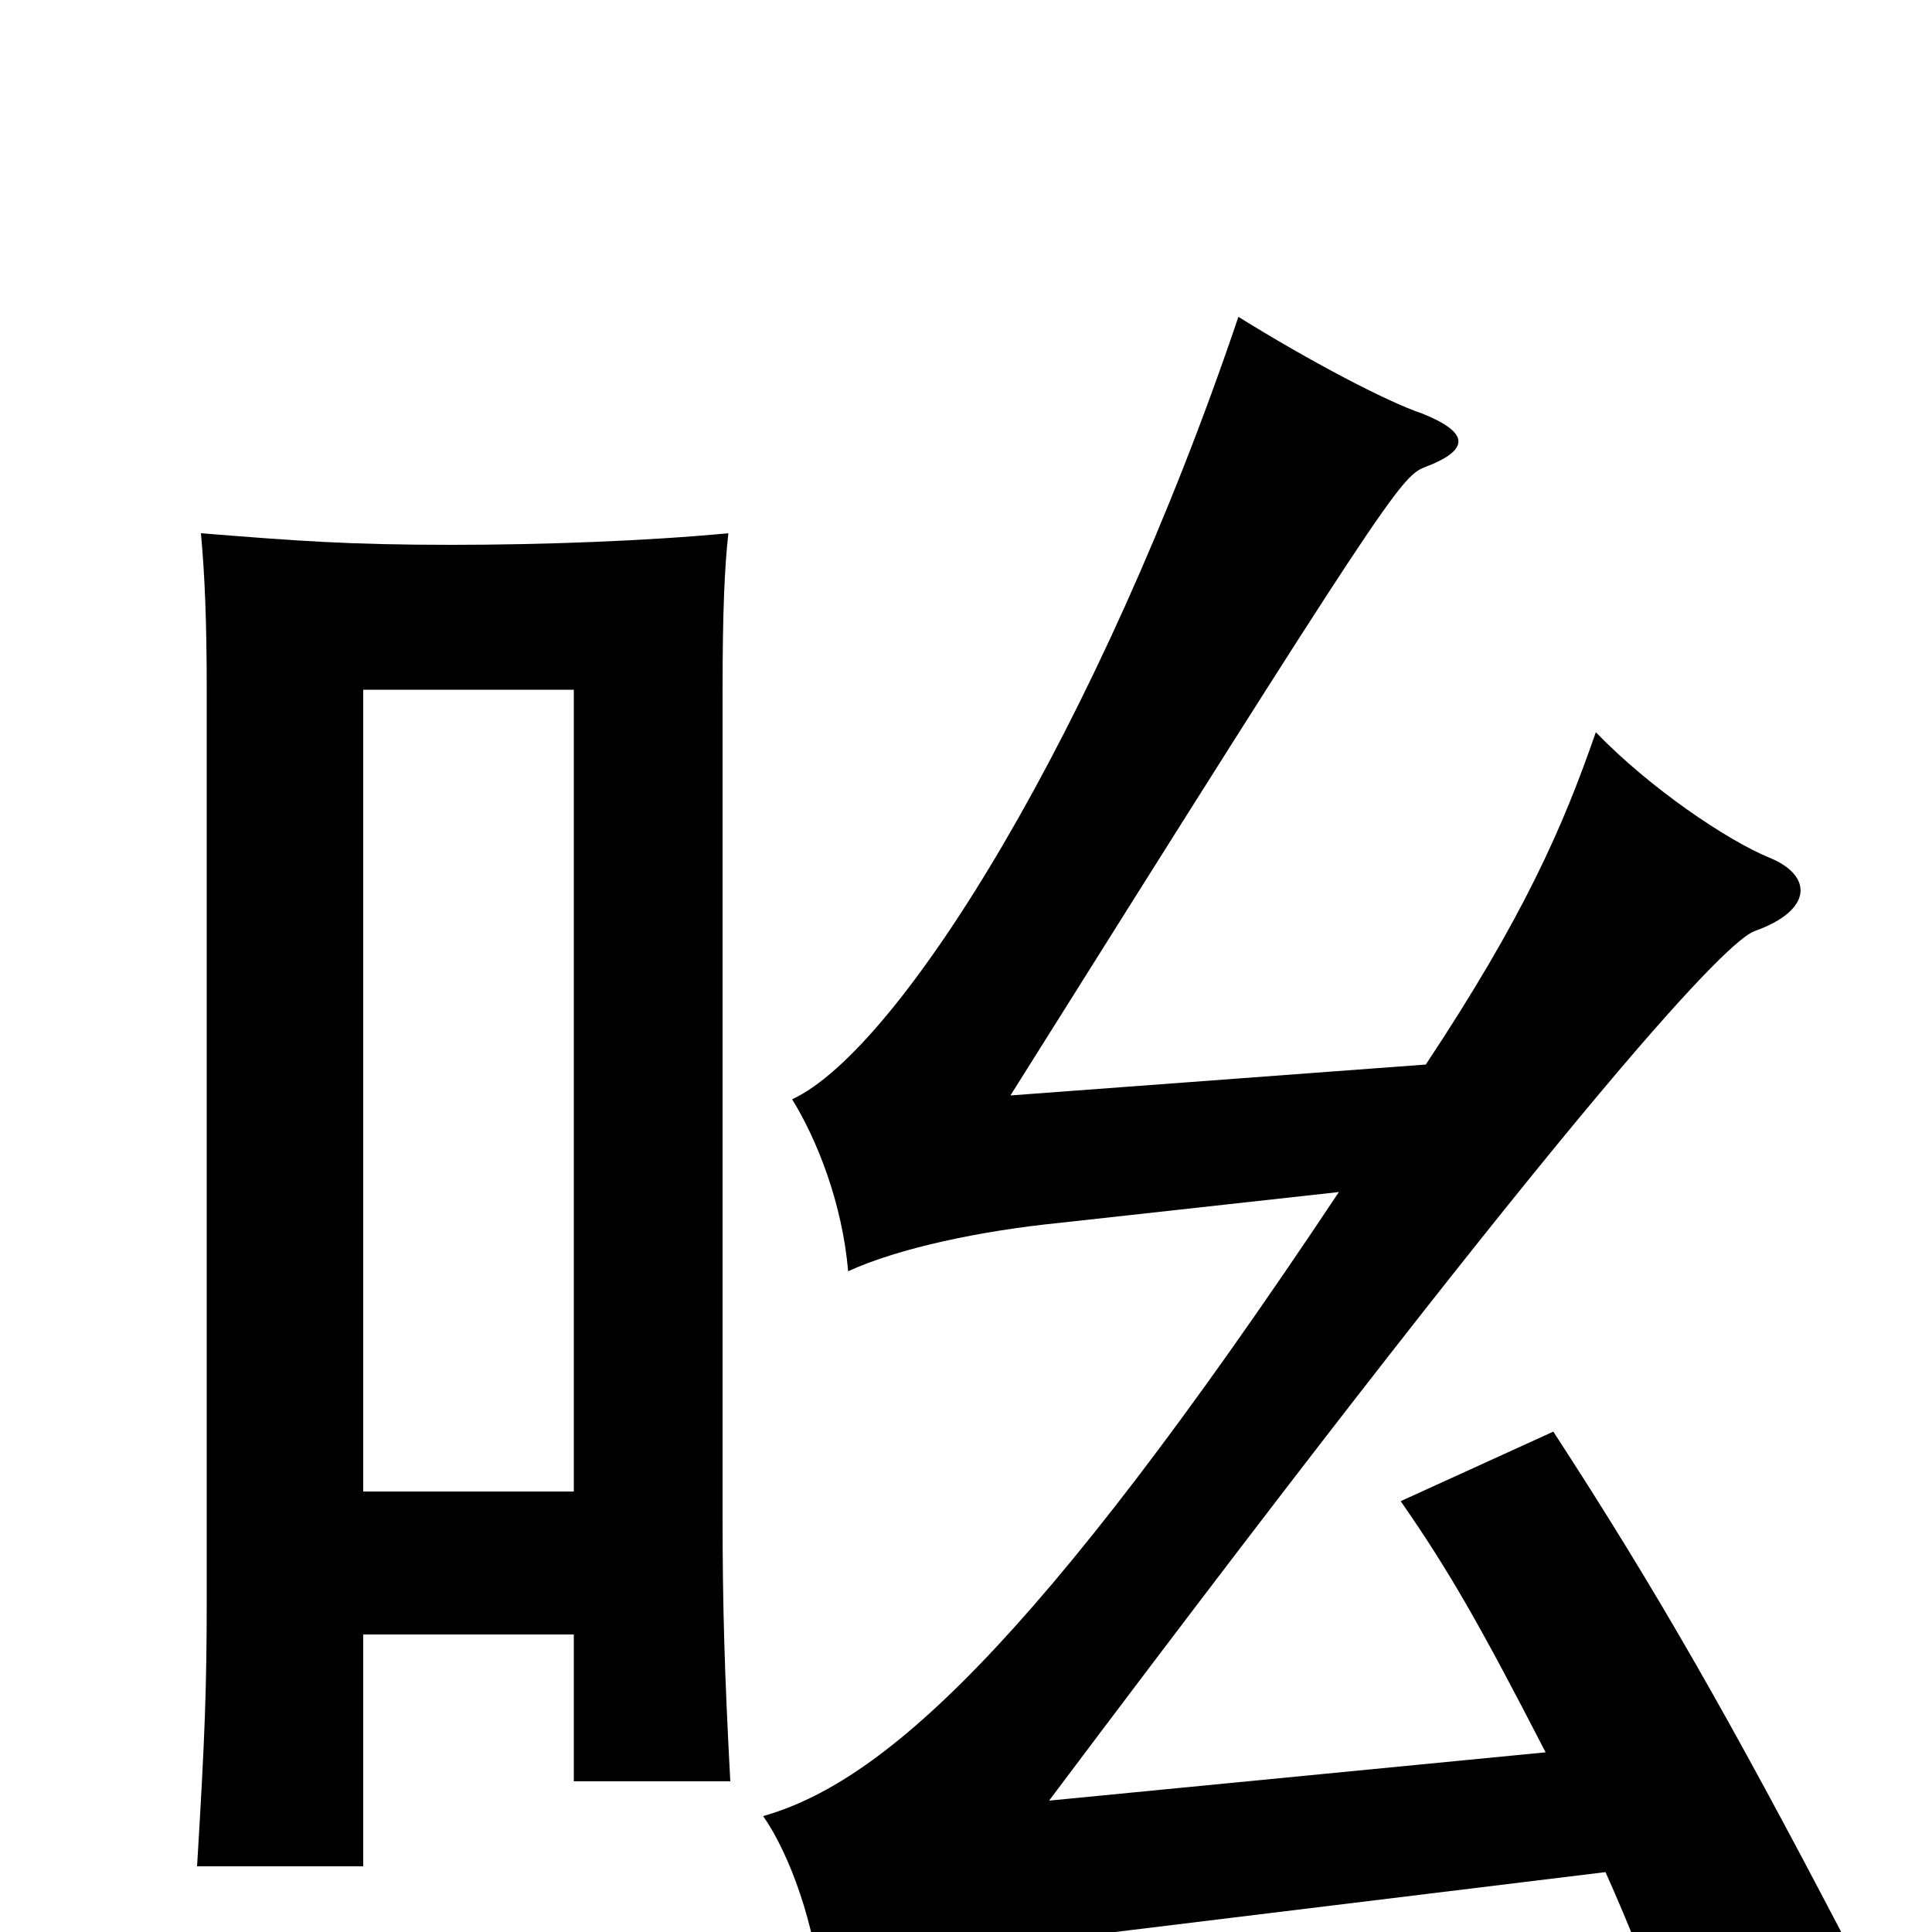 <svg xmlns="http://www.w3.org/2000/svg" viewBox="0 -1000 1000 1000">
	<path fill="#000000" d="M738 -449L523 -433C717 -742 725 -753 737 -758C761 -767 761 -776 736 -786C718 -792 678 -813 641 -836C569 -623 466 -457 410 -431C423 -410 436 -377 439 -342C465 -354 508 -363 548 -367L693 -383C534 -144 455 -77 395 -60C409 -40 422 -3 425 31C451 20 523 6 569 1L831 -31C844 -2 854 24 860 42L953 0C896 -109 858 -176 804 -259L725 -223C750 -187 766 -159 800 -93L543 -68C829 -449 895 -513 908 -518C939 -529 938 -547 916 -556C894 -565 854 -592 826 -621C809 -572 789 -526 738 -449ZM297 -228H188V-643H297ZM188 -154H297V-78H378C375 -134 374 -169 374 -216V-642C374 -683 375 -706 377 -724C335 -720 281 -718 234 -718C180 -718 154 -720 104 -724C106 -702 107 -679 107 -642V-172C107 -126 106 -100 102 -34H188Z"/>
</svg>